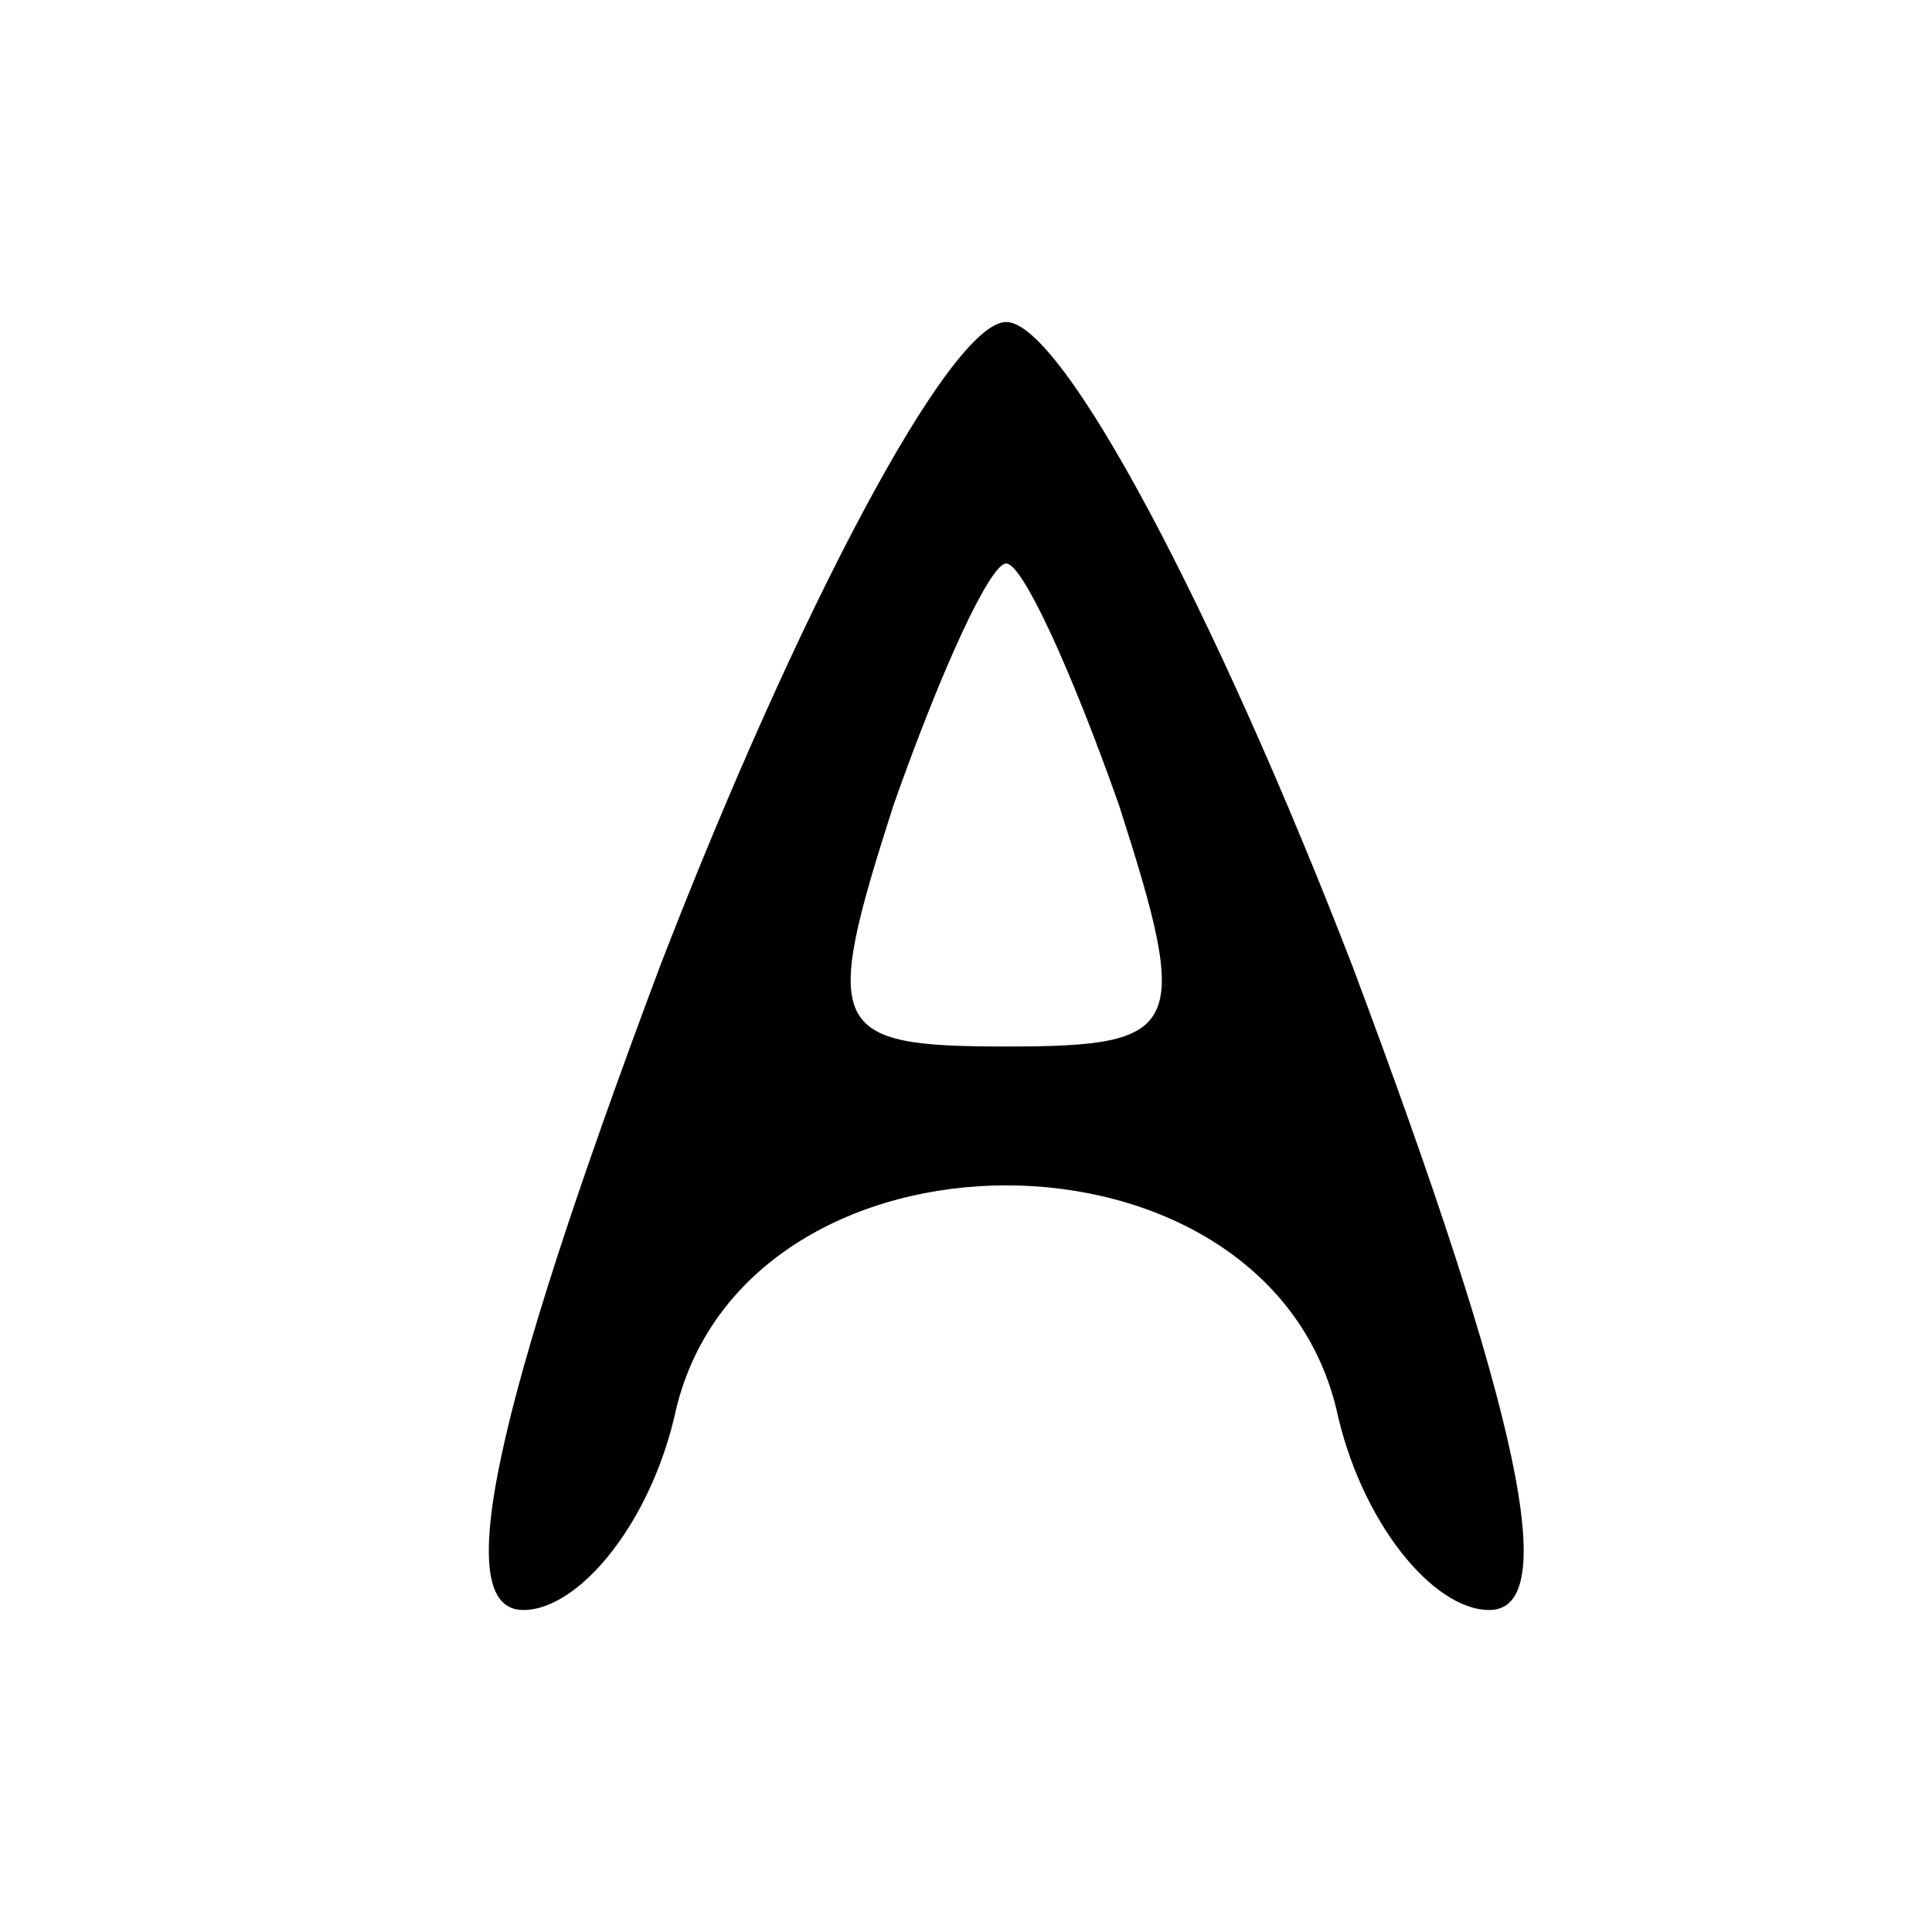 <svg version="1.0"
    xmlns="http://www.w3.org/2000/svg" width="24pt" height="24pt" viewBox="0 0 24 24" preserveAspectRatio="xMidYMid meet">

    <g transform="translate(0,24) scale(0.1,-0.1)" stroke="none">
        <path d="M82 120 c-21 -56 -26 -80 -17 -80 7 0 16 11 19 25 9 37 73 37 82 0 3
-14 12 -25 19 -25 9 0 4 24 -17 80 -17 44 -36 80 -43 80 -7 0 -26 -36 -43 -80z
m57 20 c9 -28 8 -30 -14 -30 -22 0 -23 2 -14 30 6 17 12 30 14 30 2 0 8 -13
14 -30z"/>
    </g>
</svg>

